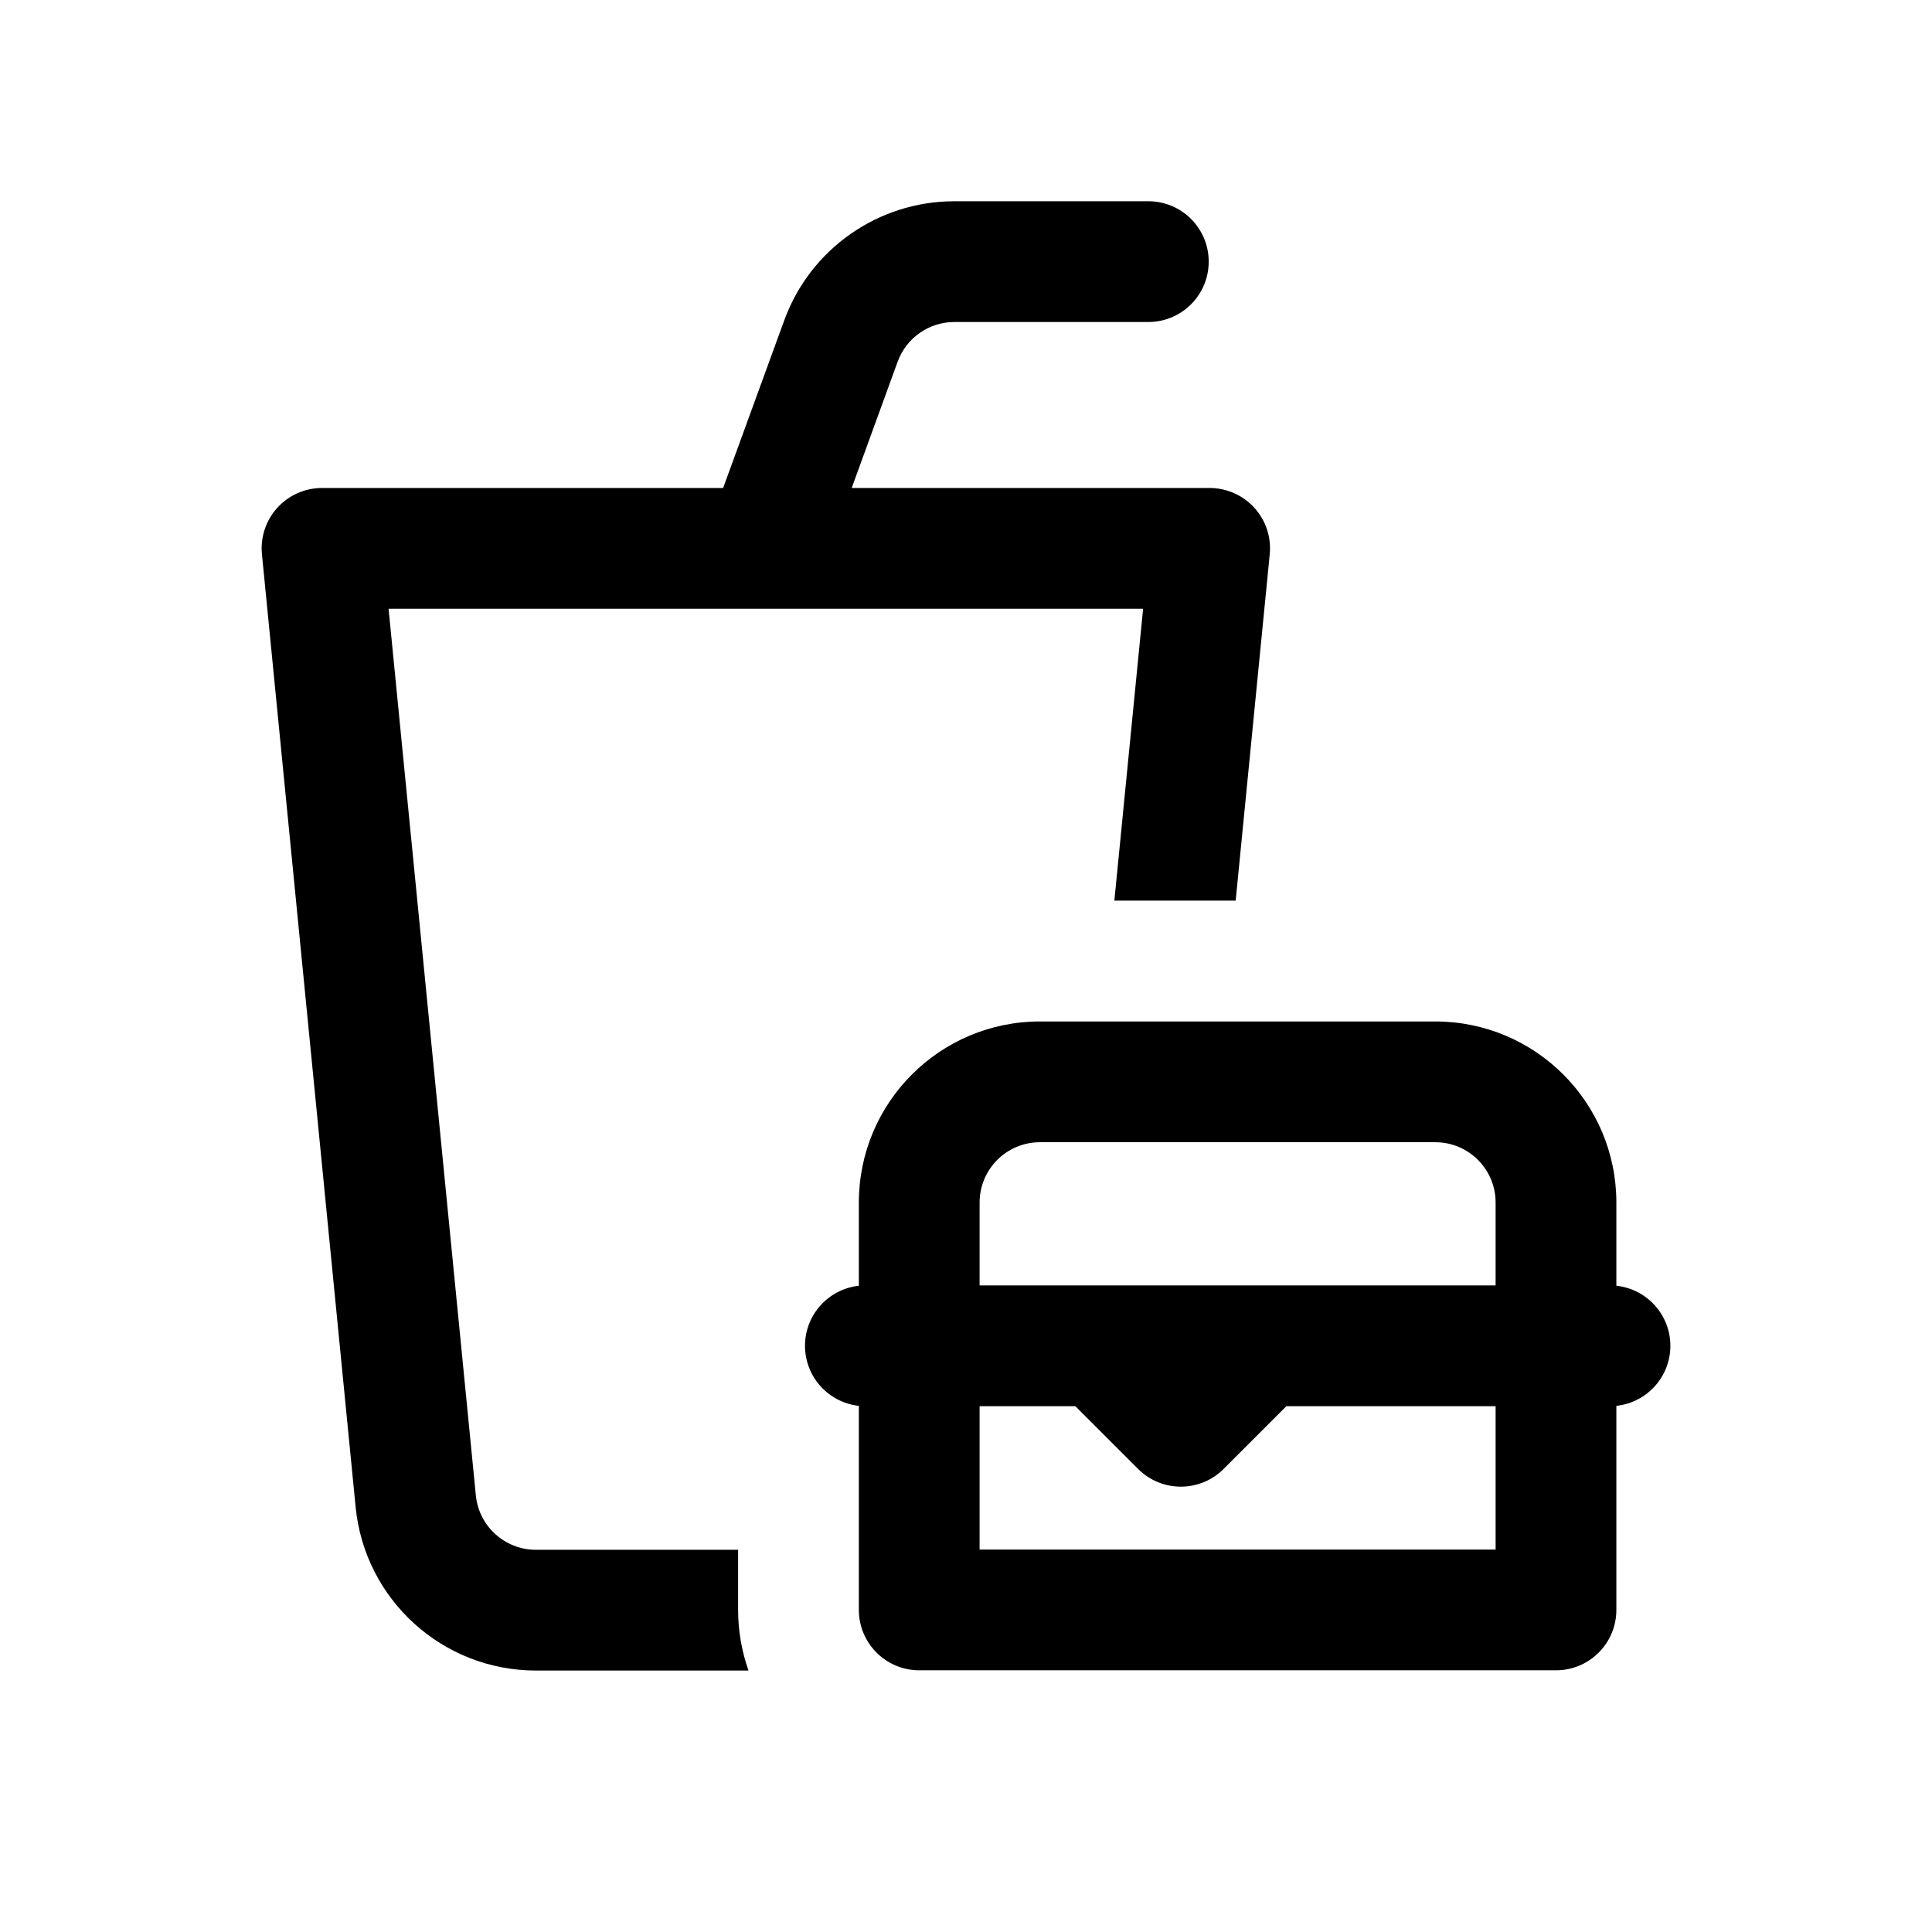 <svg width="24" height="24" viewBox="0 0 24 24" fill="none" xmlns="http://www.w3.org/2000/svg">
<path d="M11.151 4.493C11.259 4.197 11.541 4 11.856 4H14.265C14.68 4 15.015 3.664 15.015 3.25C15.015 2.836 14.68 2.5 14.265 2.5H11.856C10.91 2.5 10.066 3.091 9.742 3.98L8.983 6.062H4C3.788 6.062 3.586 6.152 3.444 6.309C3.302 6.466 3.233 6.675 3.254 6.886L4.418 18.722C4.531 19.874 5.5 20.752 6.657 20.752H9.298C9.215 20.516 9.169 20.262 9.169 19.998V19.252H6.657C6.271 19.252 5.948 18.959 5.911 18.575L4.827 7.562H14.2L13.843 11.188H15.35L15.773 6.886C15.794 6.675 15.725 6.466 15.583 6.309C15.441 6.152 15.239 6.062 15.027 6.062H10.58L11.151 4.493Z" fill="currentColor"/>
<path d="M12.919 12.689C11.676 12.689 10.669 13.696 10.669 14.939V15.972C10.293 16.013 10 16.331 10 16.718C10 17.105 10.293 17.423 10.669 17.464V19.999C10.669 20.413 11.005 20.749 11.419 20.749H19.329C19.743 20.749 20.079 20.413 20.079 19.999V17.464C20.456 17.424 20.75 17.105 20.75 16.718C20.75 16.331 20.456 16.012 20.079 15.972V14.939C20.079 13.696 19.072 12.689 17.829 12.689H12.919ZM18.579 15.968H12.169V14.939C12.169 14.524 12.505 14.189 12.919 14.189H17.829C18.243 14.189 18.579 14.524 18.579 14.939V15.968ZM12.169 17.468H13.358L14.139 18.249C14.432 18.541 14.907 18.541 15.2 18.248L15.98 17.468H18.579V19.249H12.169V17.468Z" fill="currentColor"/>
</svg>
